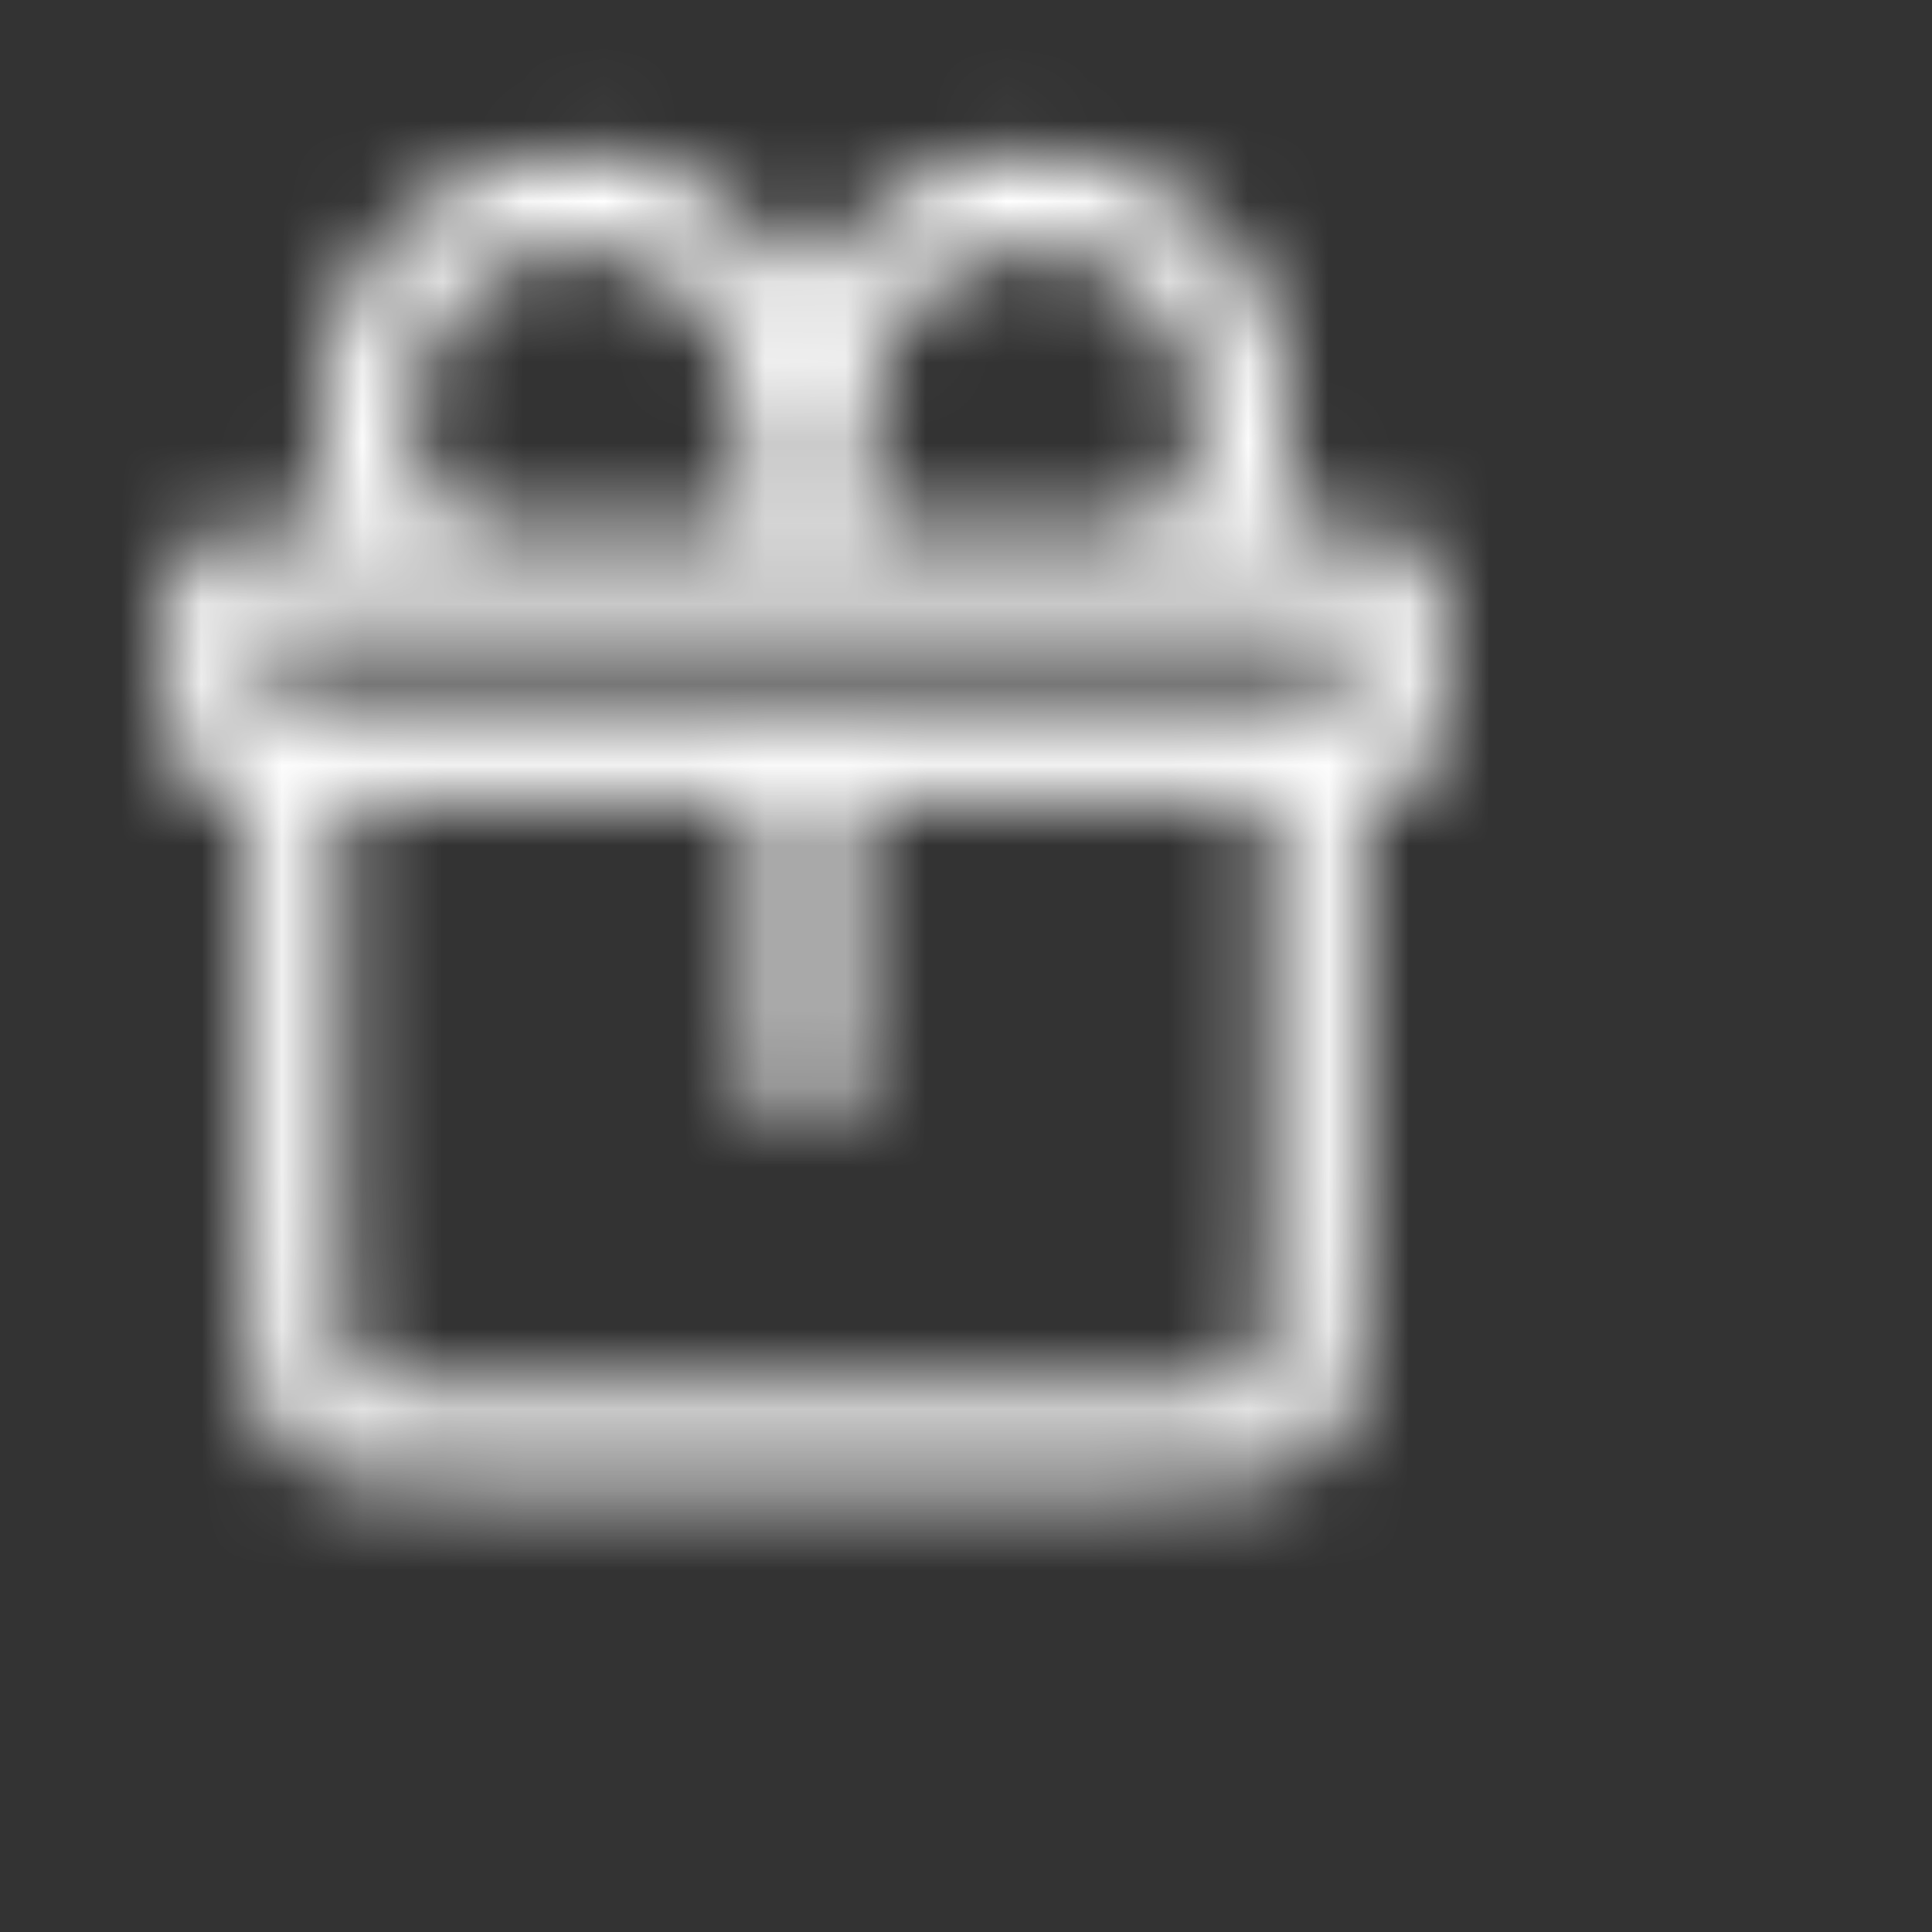 <svg width="24" height="24" viewBox="0 0 24 24" fill="none" xmlns="http://www.w3.org/2000/svg">
    <rect x="0" y="0" width="24" height="24" fill="#333333" stroke="none"/>
    <mask id="mask0_7251_2468" style="mask-type:alpha" maskUnits="userSpaceOnUse" x="0" y="0" width="20" height="21">
        <path fill-rule="evenodd" clip-rule="evenodd" d="M7.105 3.083C6.02 3.083 5.141 3.963 5.141 5.048V5.53C5.141 5.889 5.321 6.224 5.621 6.422L5.853 6.576H9.376L9.186 4.886C9.071 3.86 8.203 3.083 7.17 3.083H7.105ZM3.974 5.53C3.974 5.9 4.066 6.258 4.234 6.576H3.75C2.964 6.576 2.572 6.576 2.328 6.82C2.083 7.064 2.083 7.457 2.083 8.242C2.083 9.028 2.083 9.421 2.328 9.665C2.488 9.826 2.714 9.881 3.073 9.899V15.125C3.073 16.696 3.073 17.482 3.561 17.97C4.049 18.458 4.835 18.458 6.406 18.458H13.594C15.165 18.458 15.951 18.458 16.439 17.97C16.927 17.482 16.927 16.696 16.927 15.125V9.899C17.287 9.881 17.512 9.826 17.673 9.665C17.917 9.421 17.917 9.028 17.917 8.242C17.917 7.457 17.917 7.064 17.673 6.82C17.429 6.576 17.036 6.576 16.25 6.576H15.767C15.935 6.258 16.026 5.9 16.026 5.53V5.048C16.026 3.319 14.624 1.917 12.895 1.917H12.831C11.611 1.917 10.538 2.603 10 3.628C9.462 2.603 8.389 1.917 7.17 1.917H7.105C5.376 1.917 3.974 3.319 3.974 5.048V5.53ZM3.252 8.675H16.748C16.75 8.555 16.75 8.415 16.75 8.242C16.75 8.042 16.75 7.886 16.747 7.753L16.747 7.746L16.74 7.746C16.607 7.743 16.451 7.742 16.25 7.742H3.75C3.549 7.742 3.394 7.743 3.26 7.746L3.254 7.746L3.254 7.753C3.25 7.886 3.25 8.042 3.25 8.242C3.25 8.415 3.25 8.555 3.252 8.675ZM4.24 15.125V9.909H9.417V13.434C9.417 13.757 9.678 14.018 10 14.018C10.323 14.018 10.584 13.757 10.584 13.434V9.909H15.761V15.125C15.761 15.944 15.758 16.44 15.71 16.798C15.688 16.964 15.661 17.052 15.642 17.097C15.628 17.131 15.62 17.14 15.615 17.145L15.614 17.146C15.609 17.151 15.6 17.159 15.566 17.174C15.521 17.192 15.433 17.219 15.267 17.241C14.909 17.289 14.413 17.292 13.594 17.292H6.406C5.588 17.292 5.091 17.289 4.733 17.241C4.568 17.219 4.48 17.192 4.435 17.174C4.4 17.159 4.391 17.151 4.387 17.146L4.386 17.145C4.381 17.14 4.372 17.131 4.358 17.097C4.339 17.052 4.313 16.964 4.29 16.798C4.242 16.44 4.24 15.944 4.24 15.125ZM14.38 6.422L14.147 6.576H10.625L10.814 4.886C10.93 3.86 11.798 3.083 12.831 3.083H12.895C13.98 3.083 14.86 3.963 14.86 5.048V5.53C14.86 5.889 14.679 6.224 14.38 6.422Z" fill="black"/>
    </mask>
    <g mask="url(#mask0_7251_2468)">
        <rect y="0.5" width="24" height="24" fill="white"/>
    </g>
</svg>
